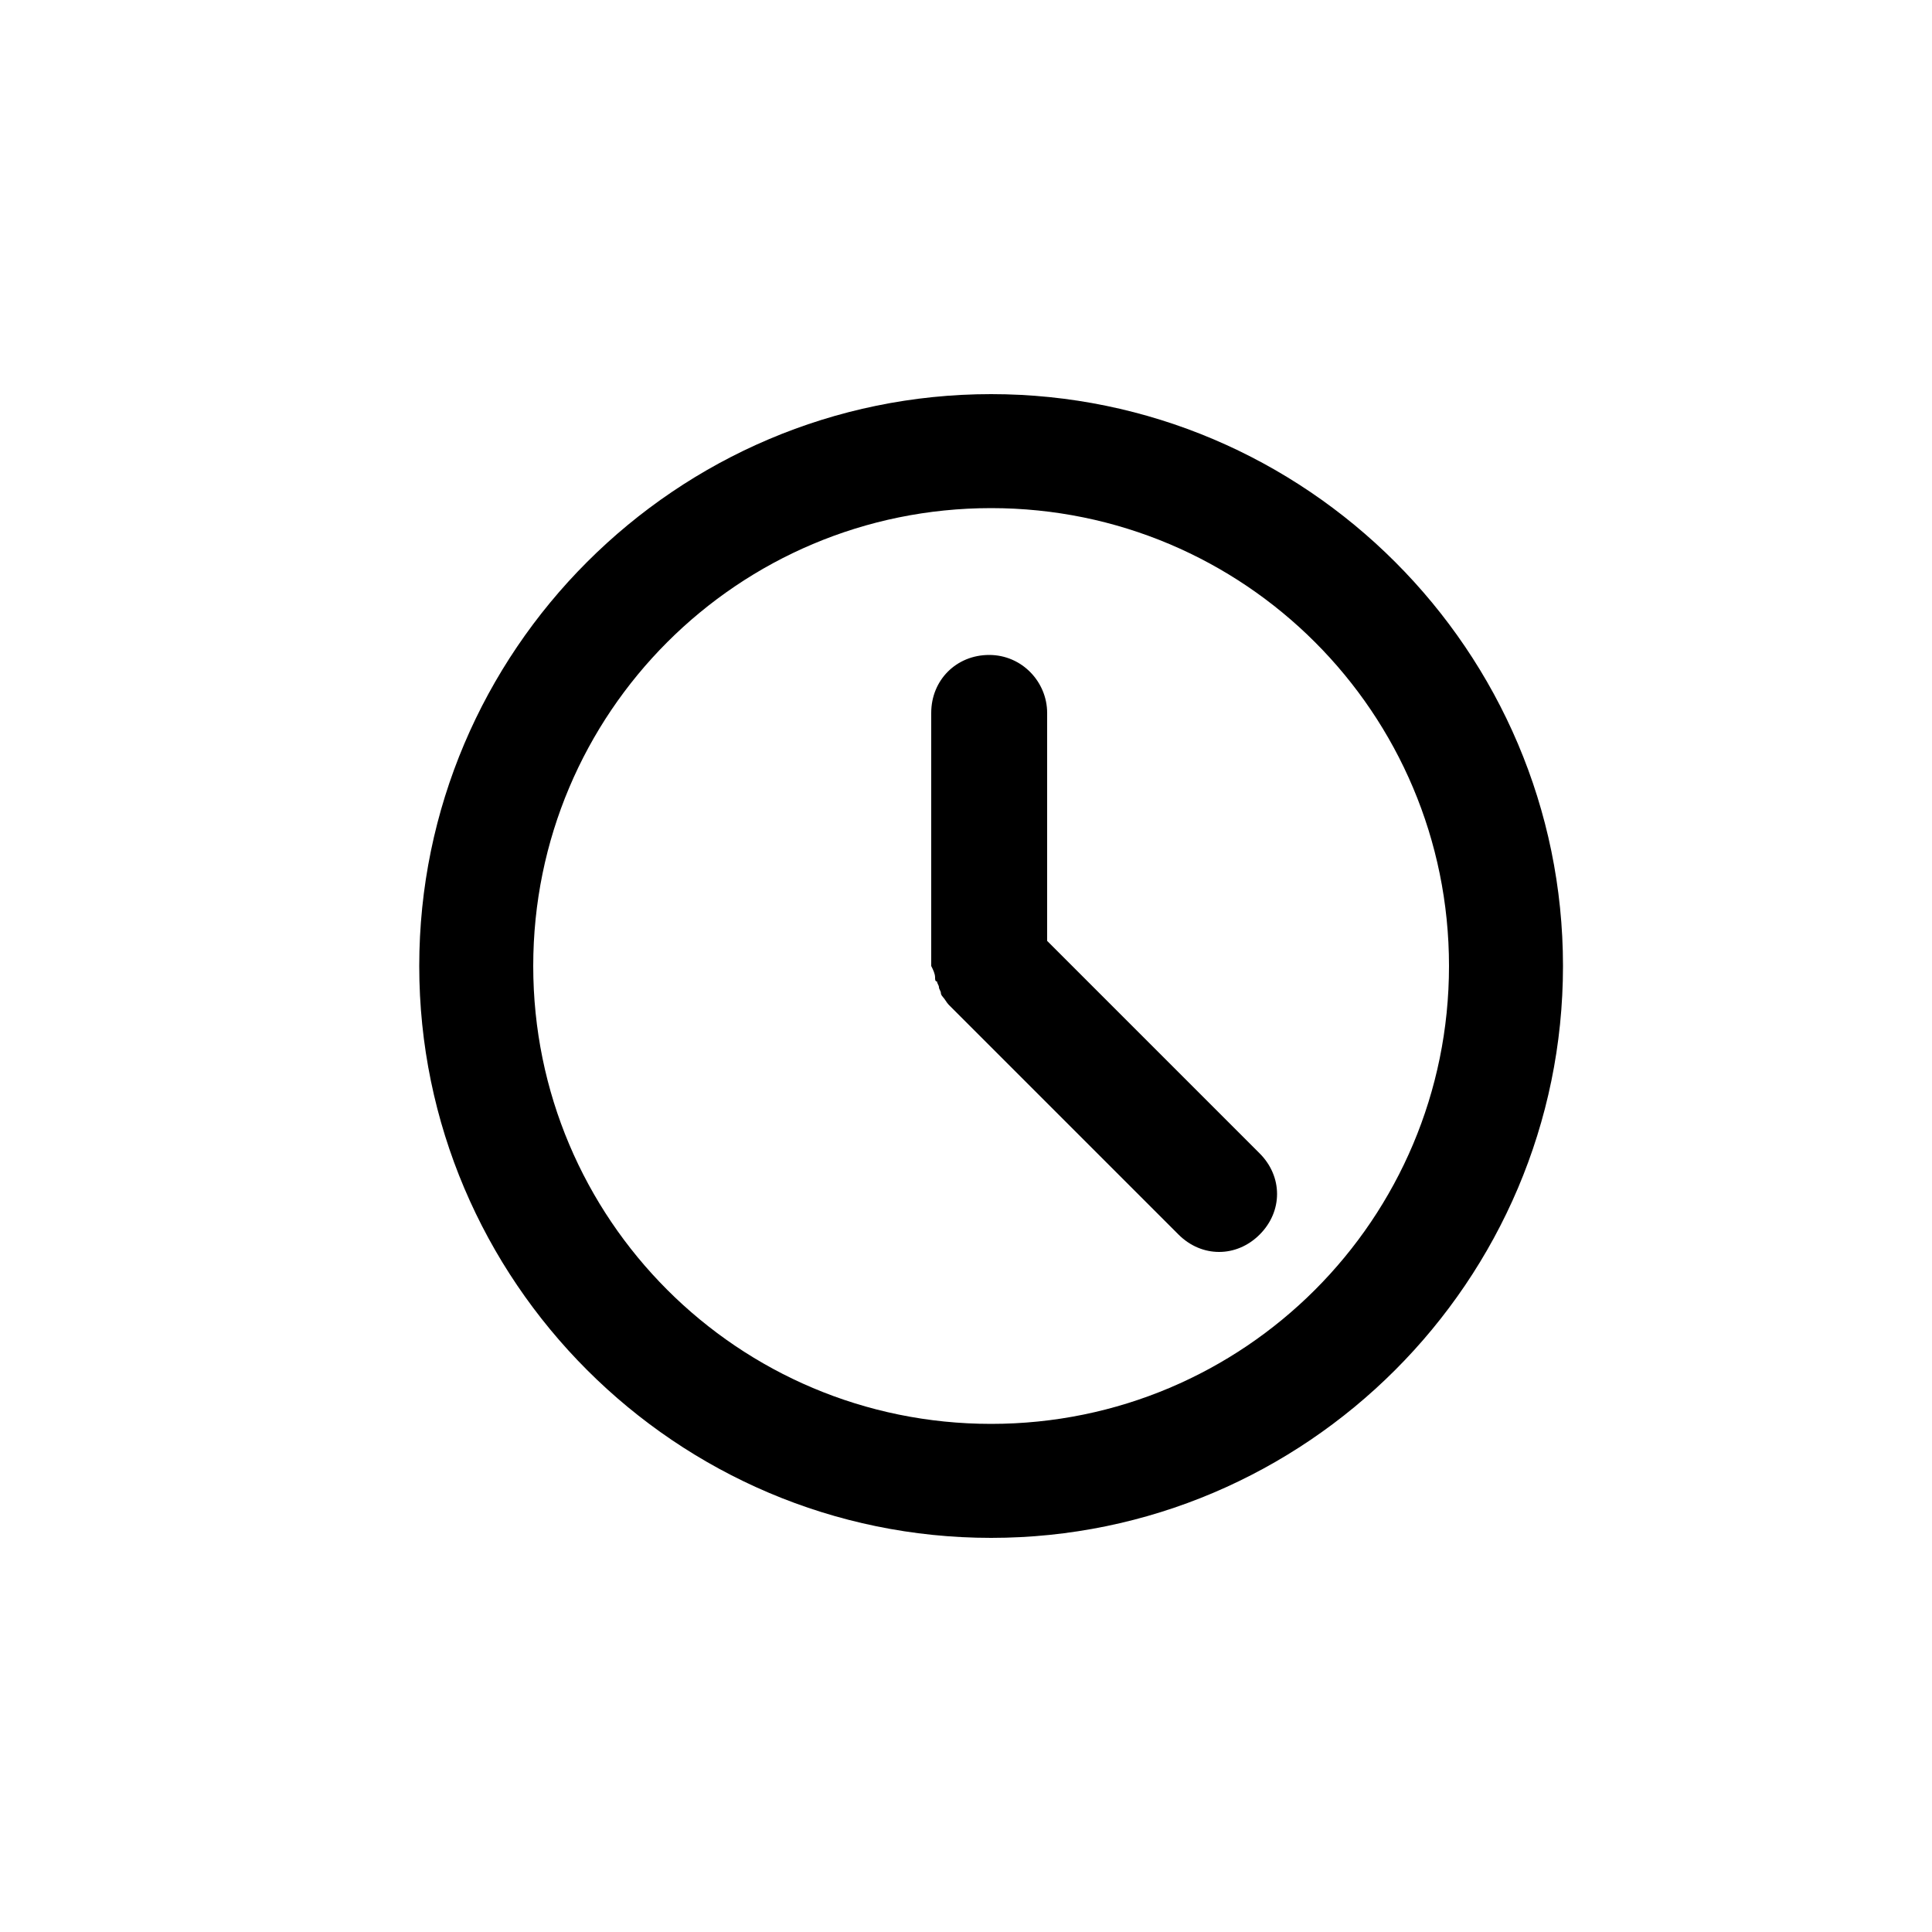 <?xml version="1.0" encoding="utf-8"?>
<!-- Generator: Adobe Illustrator 17.1.0, SVG Export Plug-In . SVG Version: 6.00 Build 0)  -->
<!DOCTYPE svg PUBLIC "-//W3C//DTD SVG 1.1//EN" "http://www.w3.org/Graphics/SVG/1.1/DTD/svg11.dtd">
<svg version="1.1" id="Layer_1" xmlns="http://www.w3.org/2000/svg" xmlns:xlink="http://www.w3.org/1999/xlink" x="0px" y="0px"
	 viewBox="0 0 100 100" enable-background="new 0 0 100 100" xml:space="preserve">
<g>
	<path d="M51.3,79.6c16.3,0,29.6-13.3,29.6-29.6c0-16.3-13.3-29.6-29.6-29.6C35,20.4,21.7,33.7,21.7,50C21.7,66.3,35,79.6,51.3,79.6
		z M51.3,26.3C64.4,26.3,75,36.9,75,50c0,13.1-10.6,23.7-23.7,23.7S27.6,63.1,27.6,50S38.2,26.3,51.3,26.3z"/>
	<path d="M48.4,50.6c0,0.1,0,0.2,0.1,0.2c0,0.1,0.1,0.2,0.1,0.3c0,0.1,0.1,0.2,0.1,0.3c0,0.1,0.1,0.2,0.1,0.2
		c0.1,0.1,0.2,0.3,0.3,0.4c0,0,0,0,0,0l11.9,11.9c1.2,1.2,3,1.2,4.2,0c1.2-1.2,1.2-3,0-4.2l-11-11V36.9c0-1.6-1.3-3-3-3s-3,1.3-3,3
		V50C48.3,50.2,48.4,50.4,48.4,50.6z"/>
</g>
</svg>

